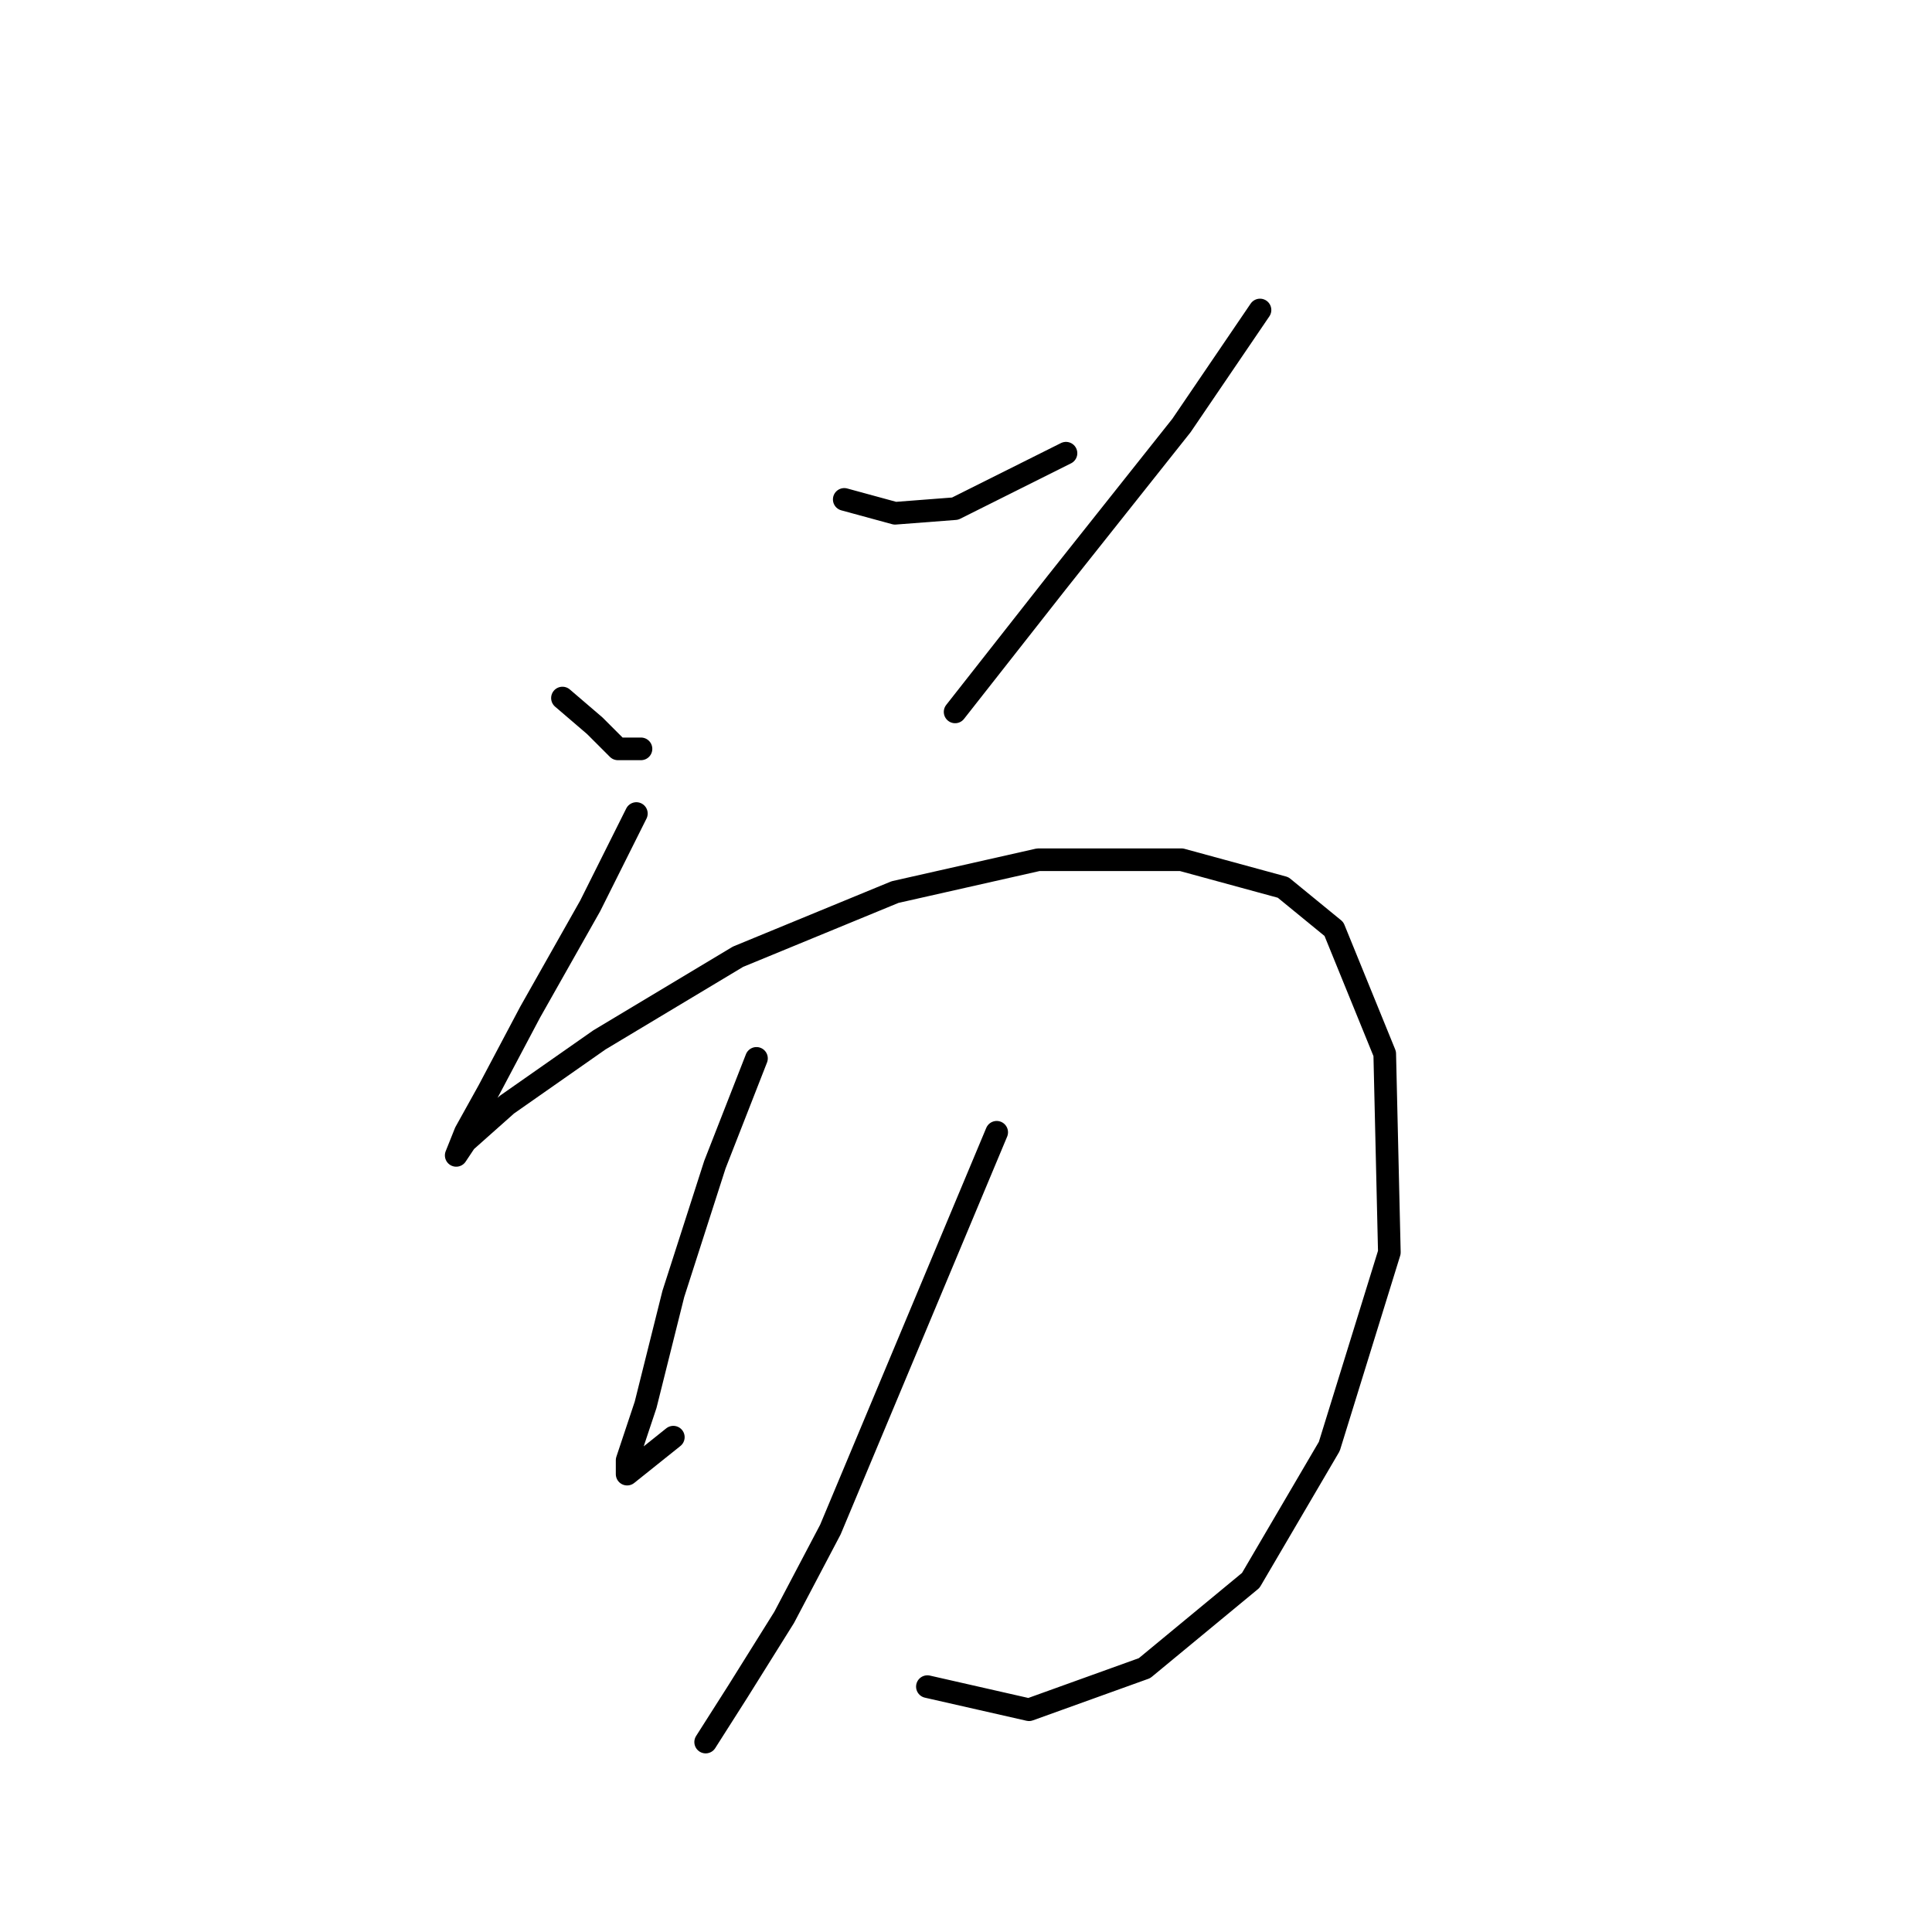 <?xml version="1.0" standalone="no"?>
    <svg width="256" height="256" xmlns="http://www.w3.org/2000/svg" version="1.1">
    <polyline stroke="black" stroke-width="3" stroke-linecap="round" fill="transparent" stroke-linejoin="round" points="74.528 92.495 78.813 96.168 81.874 99.228 84.934 99.228 84.934 99.228 " />
        <polyline stroke="black" stroke-width="3" stroke-linecap="round" fill="transparent" stroke-linejoin="round" points="111.867 66.174 118.6 68.01 126.558 67.398 141.249 60.053 141.249 60.053 " />
        <polyline stroke="black" stroke-width="3" stroke-linecap="round" fill="transparent" stroke-linejoin="round" points="166.957 41.077 156.552 56.38 140.024 77.192 126.558 94.331 126.558 94.331 " />
        <polyline stroke="black" stroke-width="3" stroke-linecap="round" fill="transparent" stroke-linejoin="round" points="84.322 107.798 78.201 120.04 70.244 134.119 64.735 144.524 61.674 150.033 60.45 153.094 61.674 151.258 67.183 146.361 79.425 137.791 97.789 126.773 118.6 118.204 137.576 113.919 156.552 113.919 170.018 117.591 176.751 123.1 183.484 139.628 184.097 165.948 176.139 191.657 165.733 209.408 151.655 221.039 136.352 226.548 122.885 223.487 122.885 223.487 " />
        <polyline stroke="black" stroke-width="3" stroke-linecap="round" fill="transparent" stroke-linejoin="round" points="100.237 140.24 94.728 154.318 89.219 171.457 85.546 186.148 83.098 193.494 83.098 195.33 89.219 190.433 89.219 190.433 " />
        <polyline stroke="black" stroke-width="3" stroke-linecap="round" fill="transparent" stroke-linejoin="round" points="132.067 150.033 110.031 202.675 103.91 214.305 97.789 224.099 93.504 230.832 93.504 230.832 " />
        </svg>